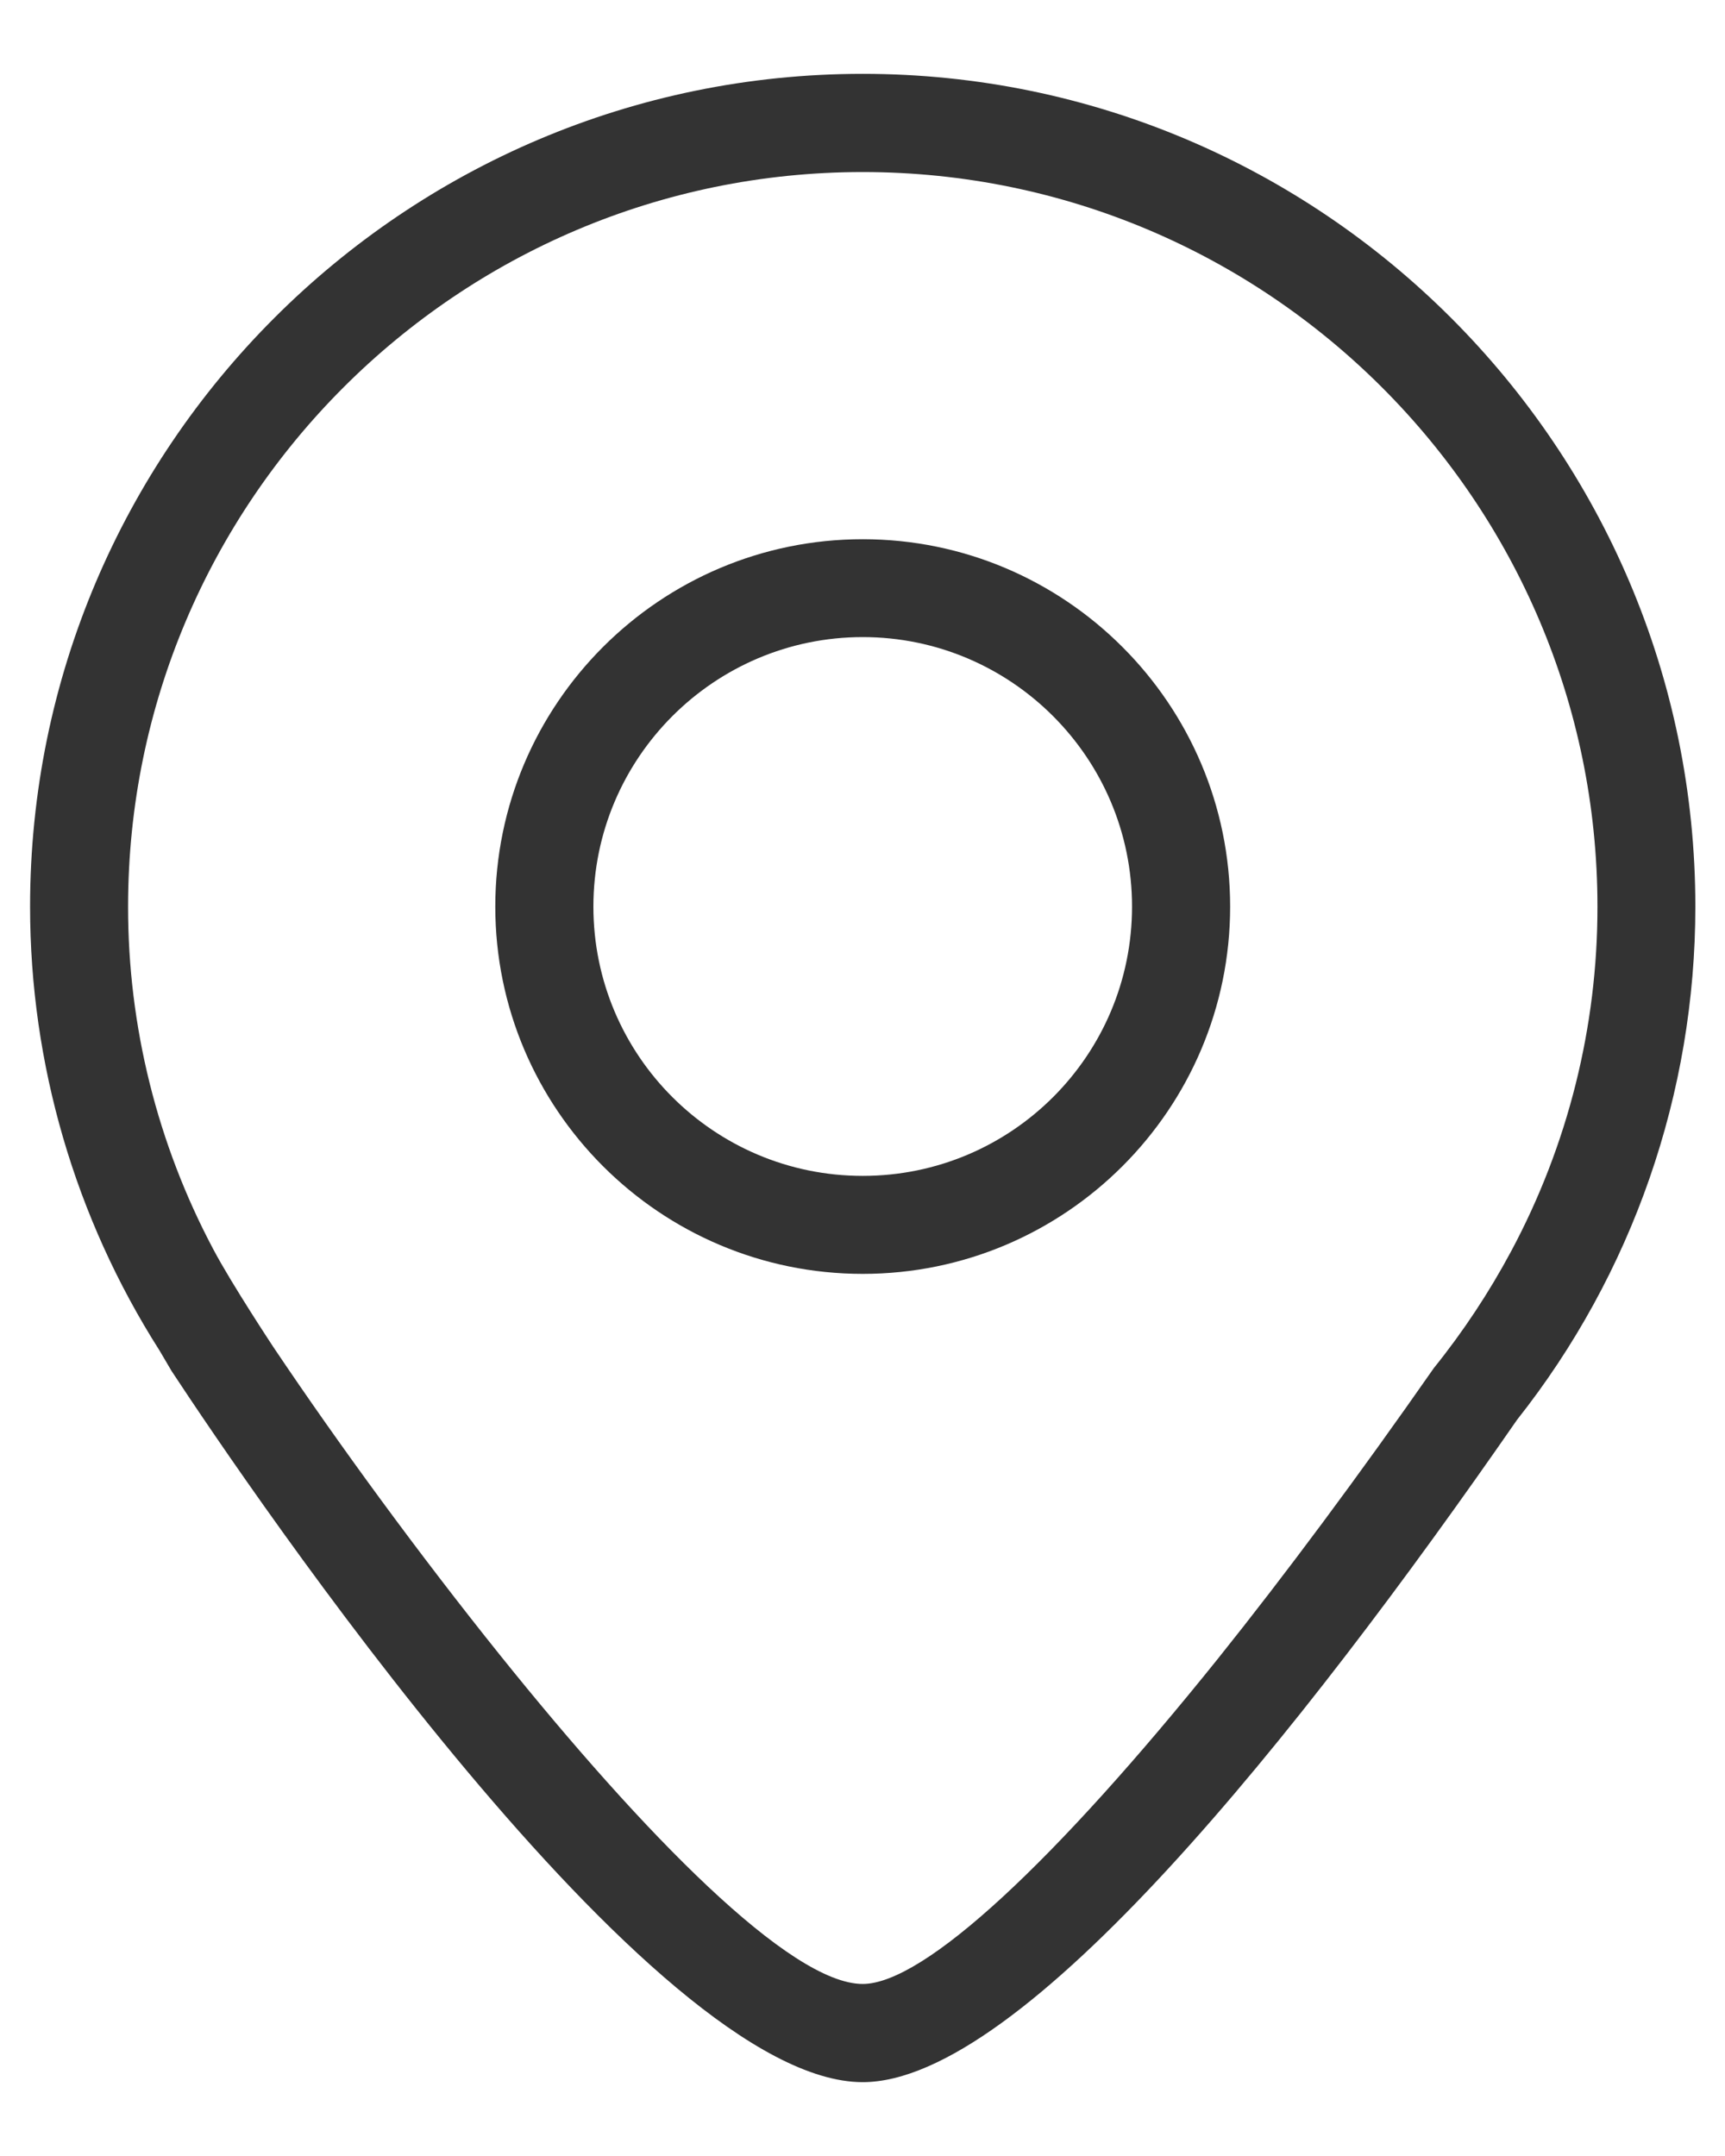 <?xml version="1.0" encoding="UTF-8"?>
<svg width="16px" height="20px" viewBox="0 0 16 20" version="1.1" xmlns="http://www.w3.org/2000/svg" xmlns:xlink="http://www.w3.org/1999/xlink">
    <!-- Generator: Sketch 53 (72520) - https://sketchapp.com -->
    <title>定位</title>
    <desc>Created with Sketch.</desc>
    <g id="Page-1" stroke="none" stroke-width="1" fill="none" fill-rule="evenodd">
        <g id="查看详情" transform="translate(-16, -158)" fill-rule="nonzero">
            <g id="定位" transform="translate(14, 158)">
                <rect id="矩形" fill="#000000" opacity="0" x="0" y="0" width="20" height="20"></rect>
                <path d="M10.002,11.817 C8.123,11.817 6.594,10.29 6.594,8.41 C6.594,6.531 8.123,5.002 10.002,5.002 C11.881,5.002 13.41,6.531 13.41,8.41 C13.41,10.29 11.881,11.817 10.002,11.817 L10.002,11.817 Z M10.002,5.91 C8.625,5.91 7.504,7.031 7.504,8.41 C7.504,9.79 8.623,10.908 10.002,10.908 C11.382,10.908 12.5,9.79 12.5,8.41 C12.5,7.031 11.379,5.91 10.002,5.91 Z" id="形状" fill="#333333"></path>
                <path d="M10.002,0.685 C5.744,0.685 2.279,4.15 2.279,8.41 C2.279,9.869 2.696,11.297 3.479,12.527 L3.592,12.719 C4.317,13.821 8.04,19.315 10.002,19.315 C11.483,19.315 14.054,16.083 16.071,13.171 C17.143,11.816 17.725,10.138 17.725,8.41 C17.725,4.15 14.26,0.685 10.002,0.685 Z M10.002,18.404 C9.331,18.404 7.973,17.017 6.635,15.35 C5.89,14.421 5.148,13.408 4.537,12.498 C4.537,12.498 4.148,11.91 3.979,11.59 C3.459,10.611 3.187,9.519 3.188,8.41 C3.188,4.652 6.244,1.596 10.002,1.596 C13.76,1.596 16.817,4.652 16.817,8.41 C16.818,9.525 16.543,10.623 16.017,11.606 C15.812,11.989 15.572,12.352 15.3,12.69 C14.598,13.696 13.923,14.604 13.298,15.385 C11.787,17.267 10.571,18.404 10.002,18.404 L10.002,18.404 Z" id="形状" fill="#333333"></path>
            </g>
        </g>
    </g>
</svg>